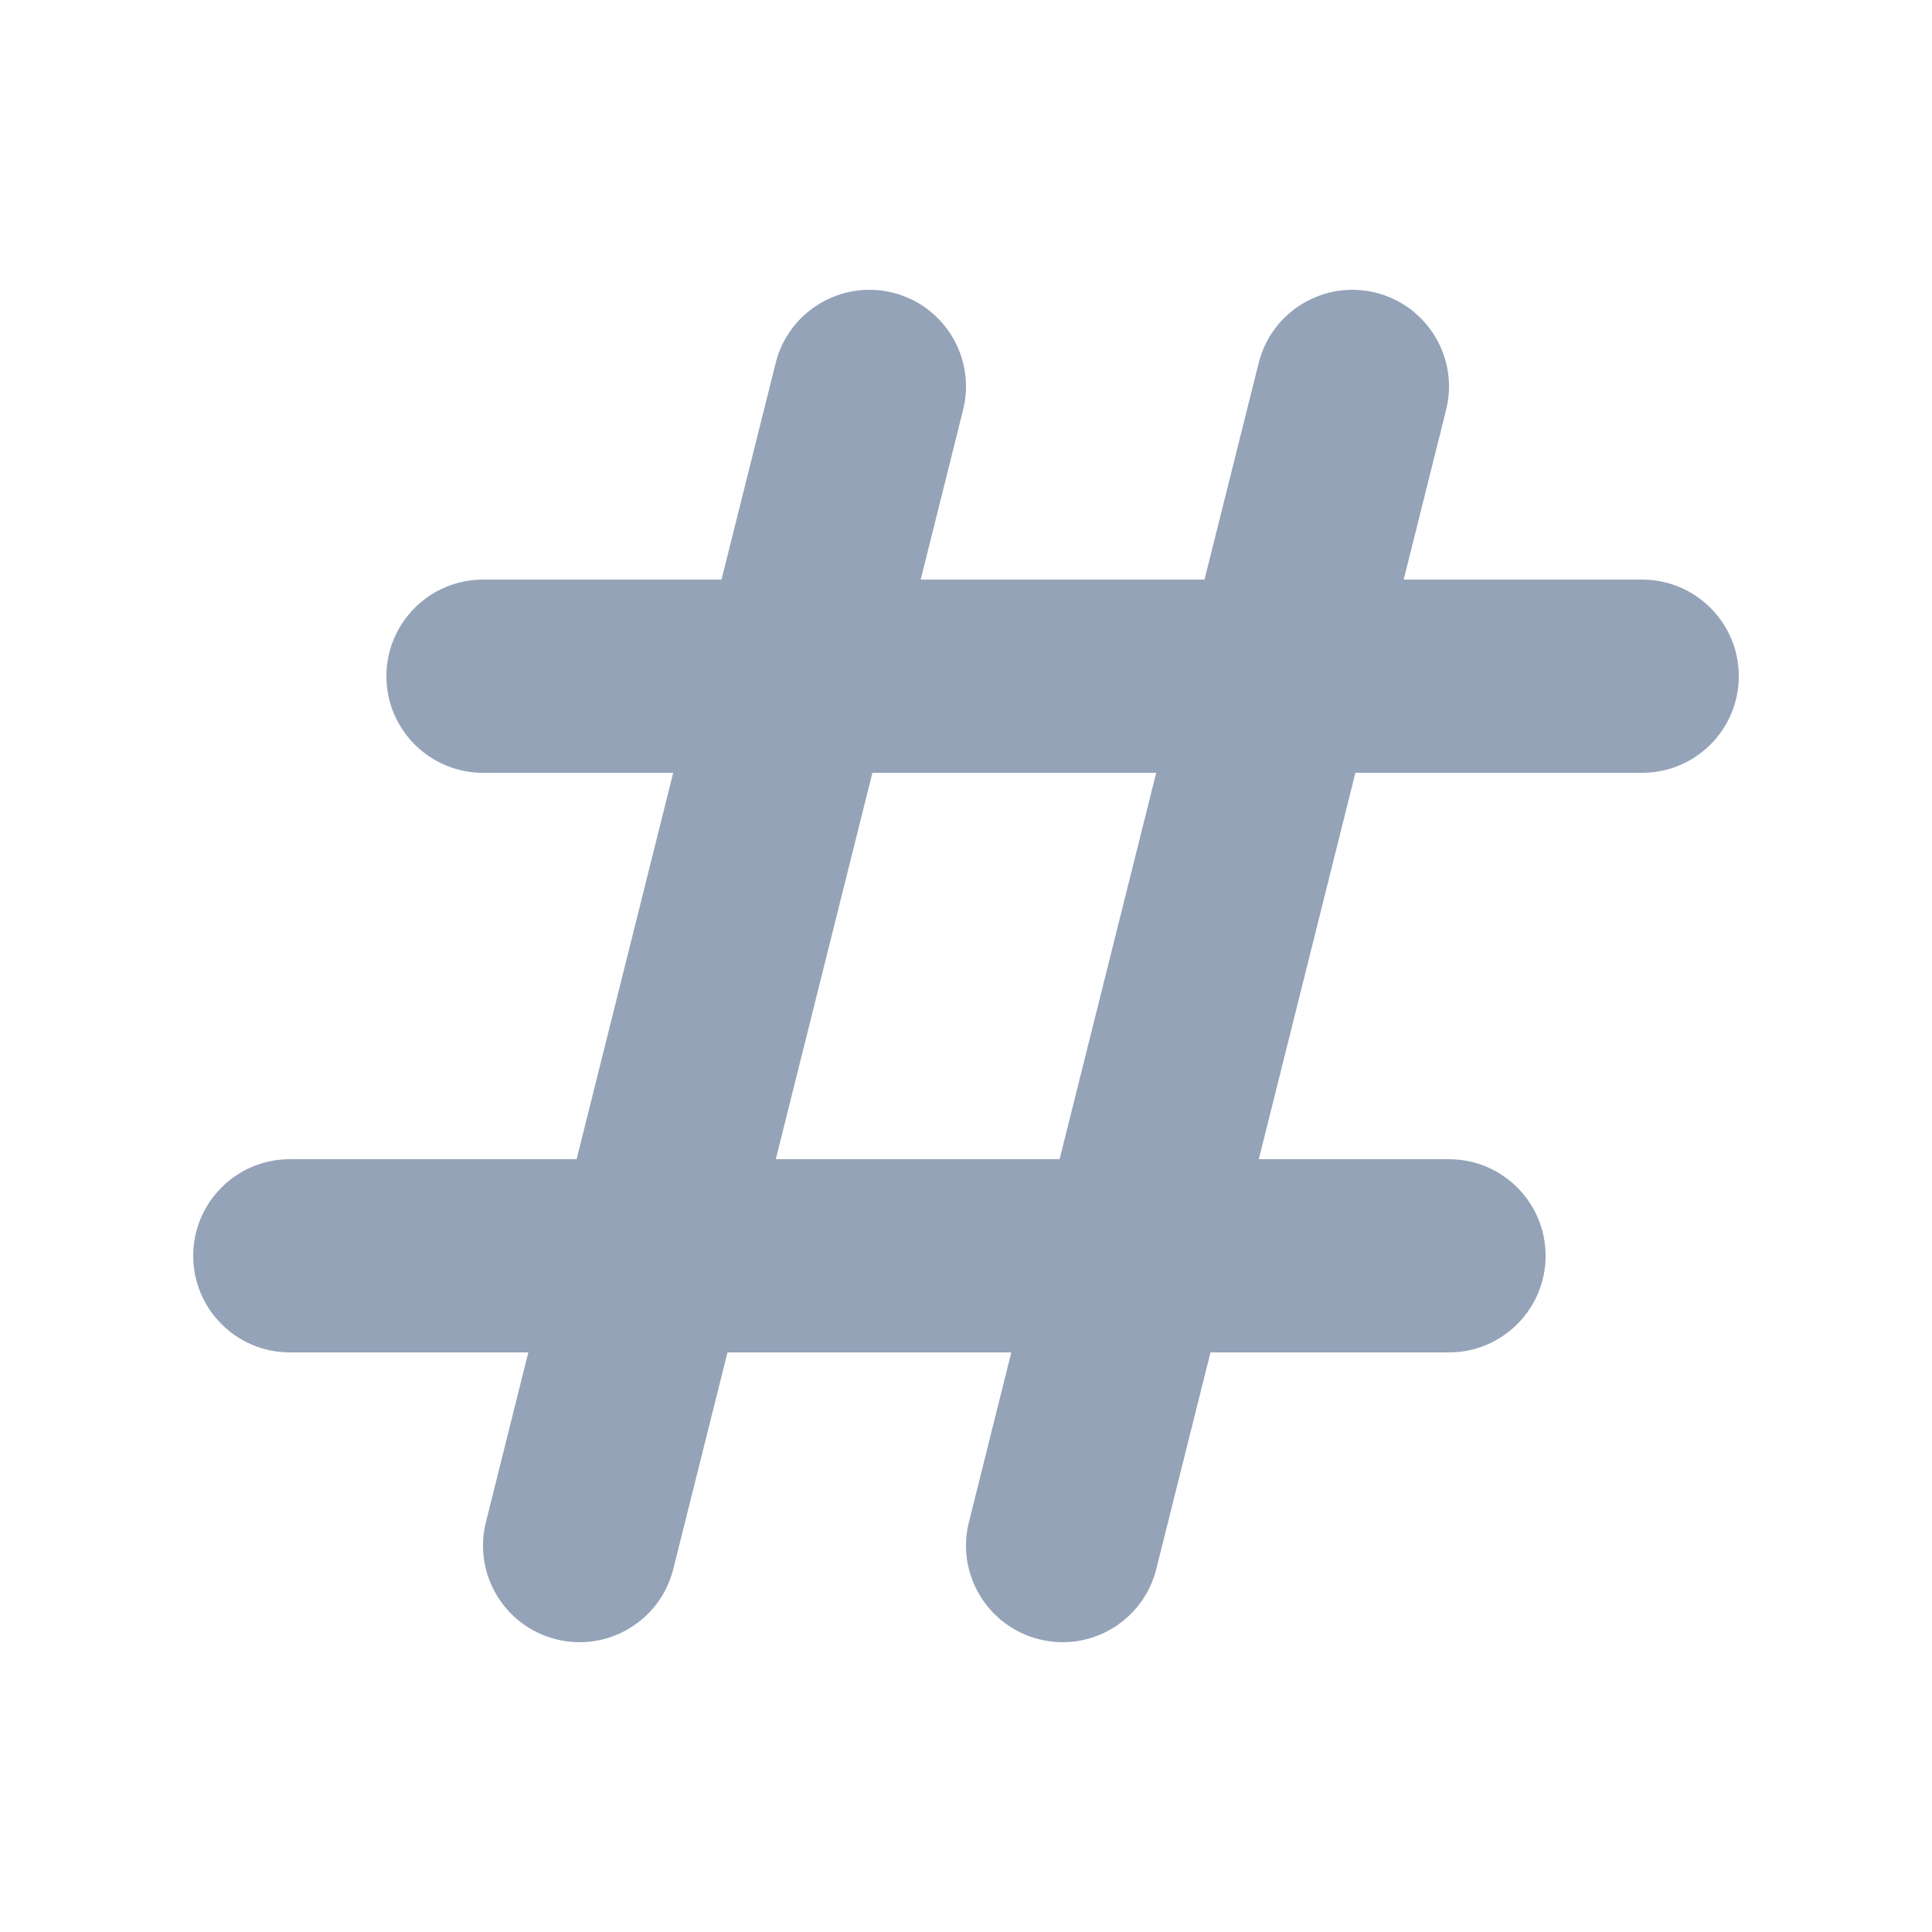 <svg width="20" height="20" viewBox="0 0 20 20" fill="none" xmlns="http://www.w3.org/2000/svg">
<path fill-rule="evenodd" clip-rule="evenodd" d="M9.243 3.03C9.778 3.164 10.104 3.707 9.97 4.243L9.531 6H12.469L13.03 3.757C13.164 3.222 13.707 2.896 14.242 3.03C14.778 3.164 15.104 3.707 14.97 4.243L14.531 6H17C17.552 6 18 6.448 18 7C18 7.552 17.552 8 17 8H14.031L13.031 12H15C15.552 12 16 12.448 16 13C16 13.552 15.552 14 15 14H12.531L11.97 16.242C11.836 16.778 11.293 17.104 10.758 16.97C10.222 16.836 9.896 16.293 10.03 15.758L10.469 14H7.531L6.97 16.242C6.836 16.778 6.293 17.104 5.757 16.97C5.222 16.836 4.896 16.293 5.03 15.758L5.469 14H3C2.448 14 2 13.552 2 13C2 12.448 2.448 12 3 12H5.969L6.969 8H5C4.448 8 4 7.552 4 7C4 6.448 4.448 6 5 6H7.469L8.03 3.757C8.164 3.222 8.707 2.896 9.243 3.03ZM9.031 8L8.031 12H10.969L11.969 8H9.031Z" fill="#94A3B8"/>
</svg>

